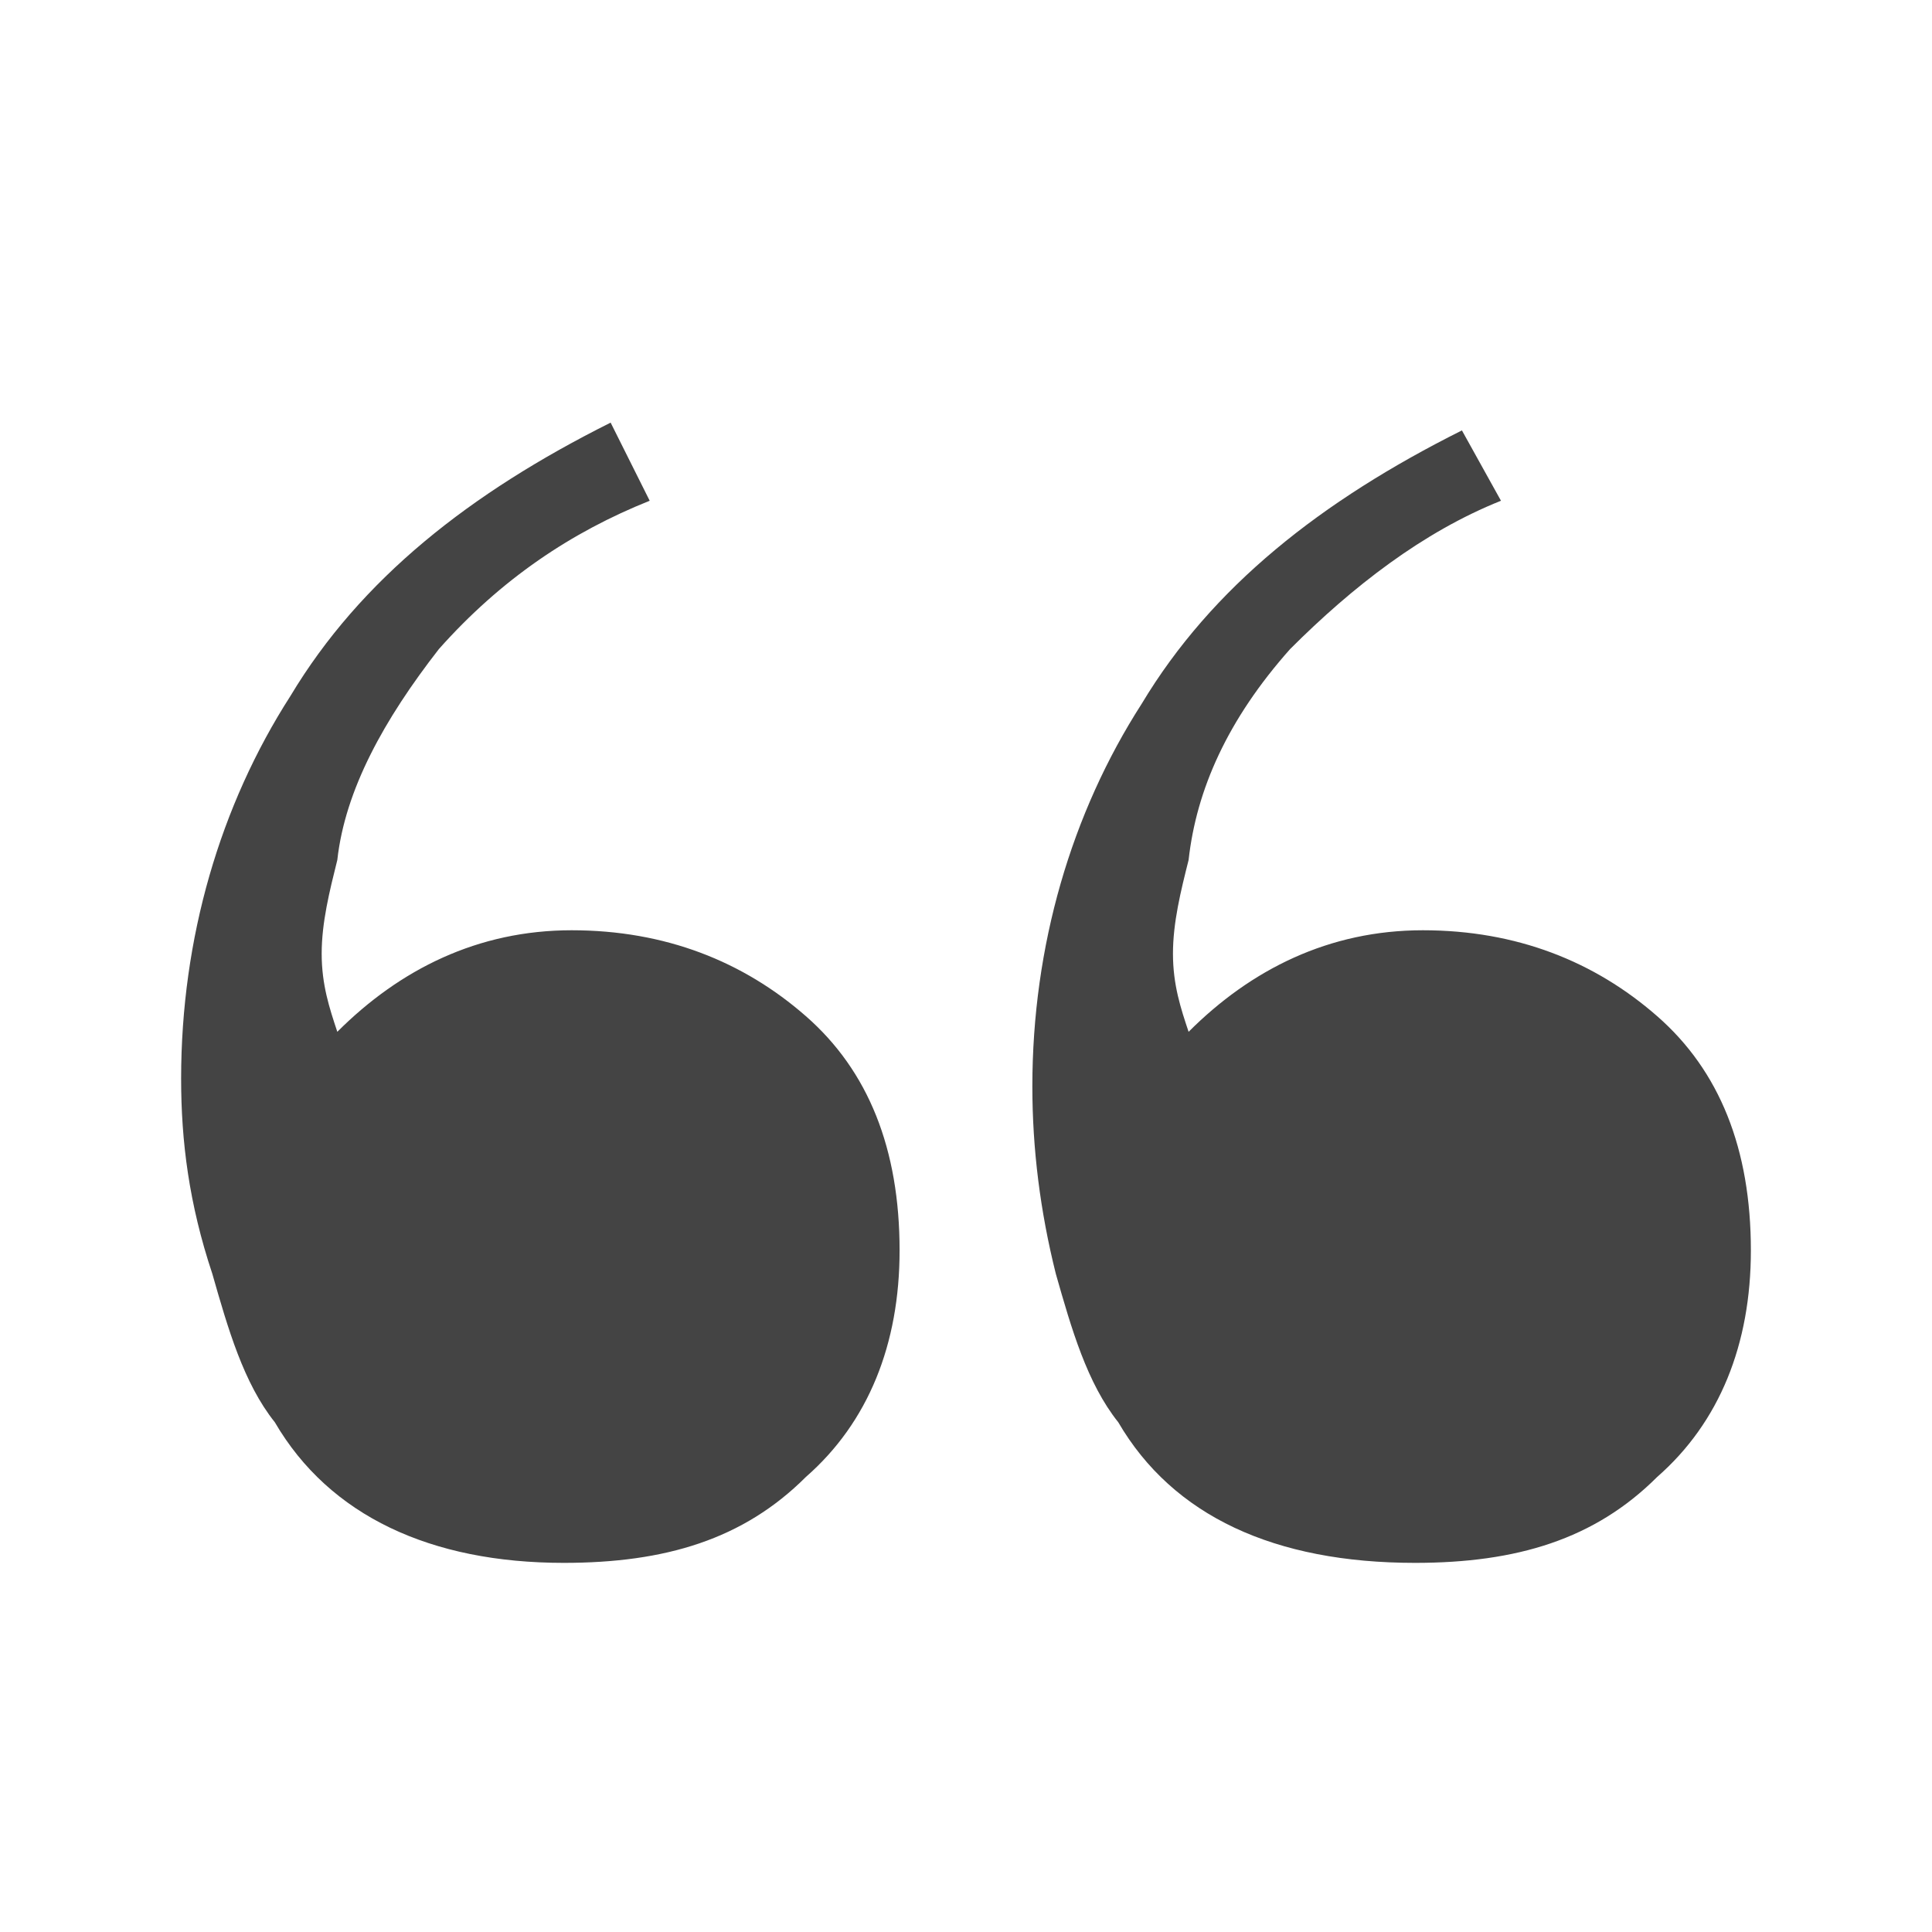 <svg width="32" height="32" viewBox="0 0 32 32" fill="none" xmlns="http://www.w3.org/2000/svg">
<g id="serif-open-quote">
<g id="Group">
<path id="Vector" d="M4.552 23.557C4.035 22.91 3.776 22.005 3.517 21.099C3.129 19.935 3 18.901 3 17.866C3 15.537 3.647 13.338 4.811 11.527C5.975 9.587 7.786 8.164 10.114 7L10.761 8.294C9.468 8.811 8.303 9.587 7.269 10.751C6.363 11.915 5.716 13.08 5.587 14.244C5.458 14.761 5.328 15.279 5.328 15.796C5.328 16.313 5.458 16.701 5.587 17.09C6.622 16.055 7.915 15.408 9.468 15.408C11.02 15.408 12.313 15.925 13.348 16.831C14.383 17.736 14.9 19.03 14.9 20.711C14.9 22.264 14.383 23.557 13.348 24.463C12.313 25.497 11.02 25.886 9.338 25.886C7.139 25.886 5.458 25.11 4.552 23.557ZM18.522 23.557C18.005 22.91 17.746 22.005 17.488 21.099C17.229 20.065 17.099 19.03 17.099 17.995C17.099 15.667 17.746 13.468 18.91 11.657C20.075 9.716 21.886 8.294 24.214 7.129L24.861 8.294C23.567 8.811 22.403 9.716 21.368 10.751C20.333 11.915 19.816 13.08 19.687 14.244C19.557 14.761 19.428 15.279 19.428 15.796C19.428 16.313 19.557 16.701 19.687 17.09C20.721 16.055 22.015 15.408 23.567 15.408C25.119 15.408 26.413 15.925 27.448 16.831C28.483 17.736 29 19.03 29 20.711C29 22.264 28.483 23.557 27.448 24.463C26.413 25.497 25.119 25.886 23.438 25.886C21.11 25.886 19.428 25.11 18.522 23.557Z" fill="#444444"/>
</g>
</g>
</svg>
